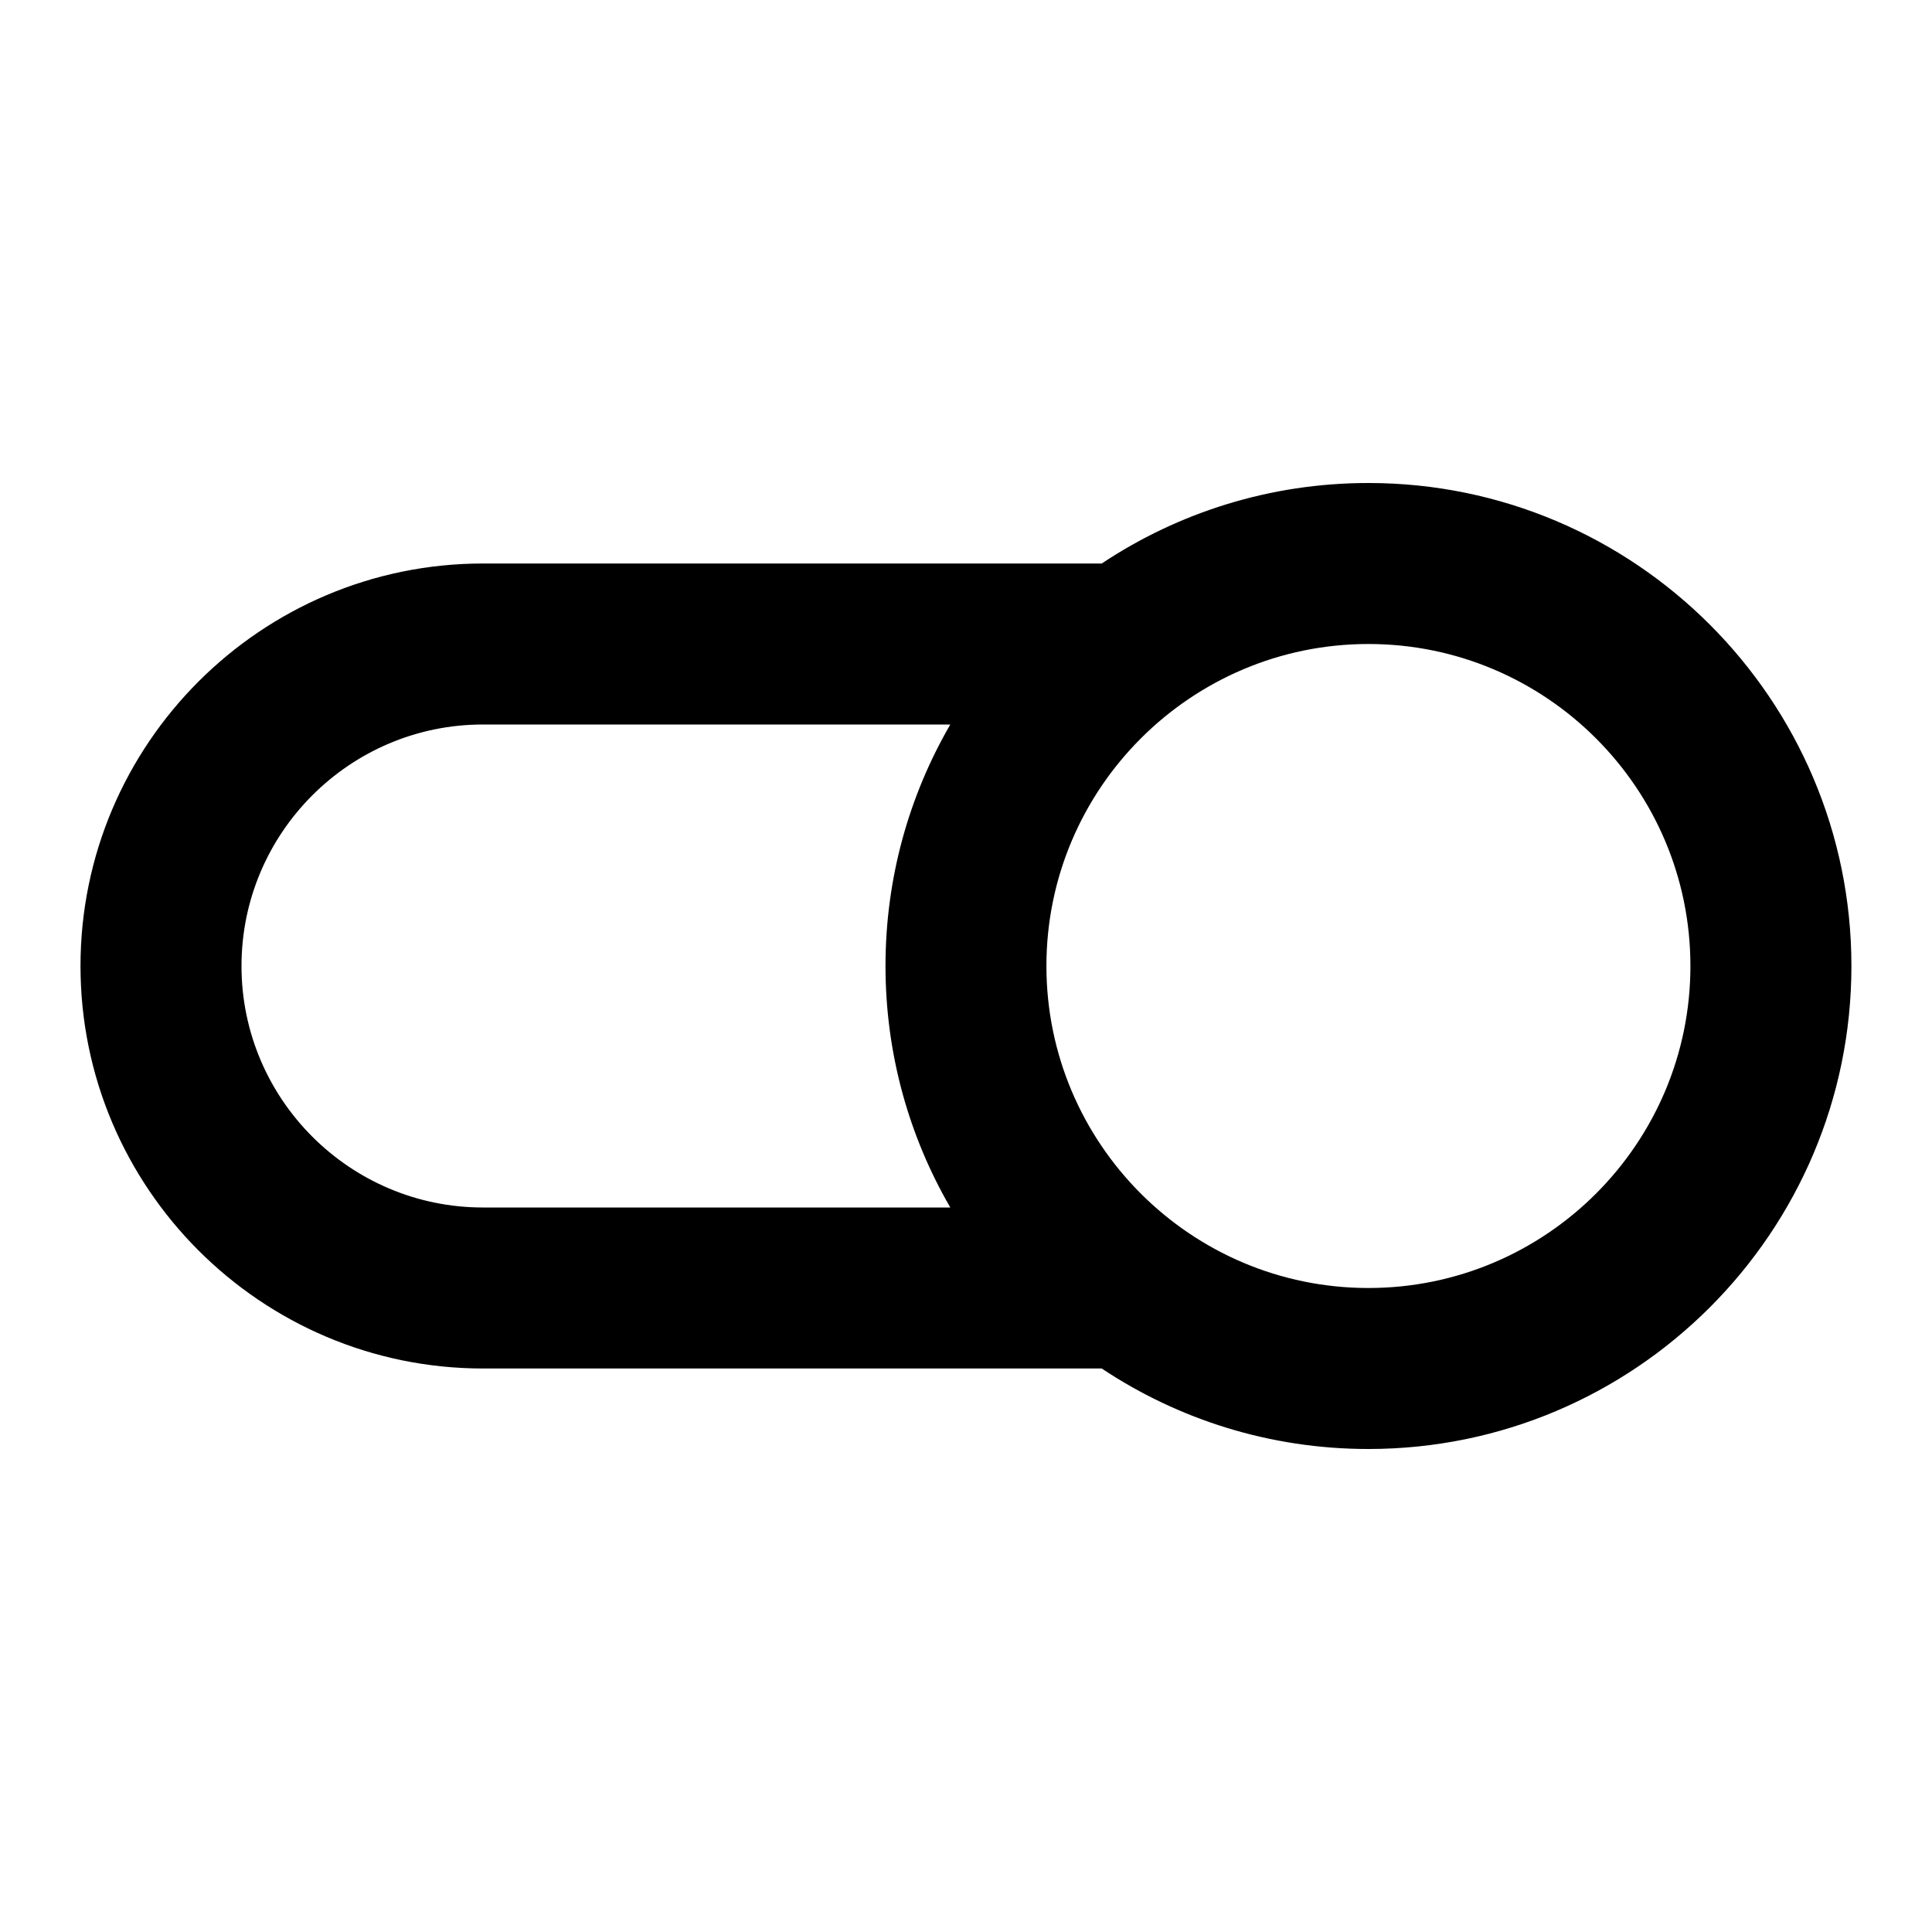 <?xml version="1.0" encoding="iso-8859-1"?>
<!-- Generator: Adobe Illustrator 27.4.0, SVG Export Plug-In . SVG Version: 6.00 Build 0)  -->
<svg version="1.1" id="Layer_1" xmlns="http://www.w3.org/2000/svg" xmlns:xlink="http://www.w3.org/1999/xlink" x="0px" y="0px"
	 viewBox="0 0 24 24" style="enable-background:new 0 0 24 24;" xml:space="preserve">
<g>
	<path d="M16.999,18c-1.224,0-2.363-0.368-3.313-1H6c-2.757,0-5-2.243-5-5s2.243-5,5-5h7.686c0.95-0.632,2.09-1,3.313-1
		c3.309,0,6,2.691,6,6S20.308,18,16.999,18z M16.999,8c-2.205,0-4,1.794-4,4c0,2.206,1.794,4,4,4c2.206,0,4-1.794,4-4
		C20.999,9.794,19.205,8,16.999,8z M6,9c-1.654,0-3,1.346-3,3s1.346,3,3,3h5.805C11.293,14.117,11,13.092,11,12s0.293-2.117,0.805-3
		H6z"/>
</g>
</svg>
